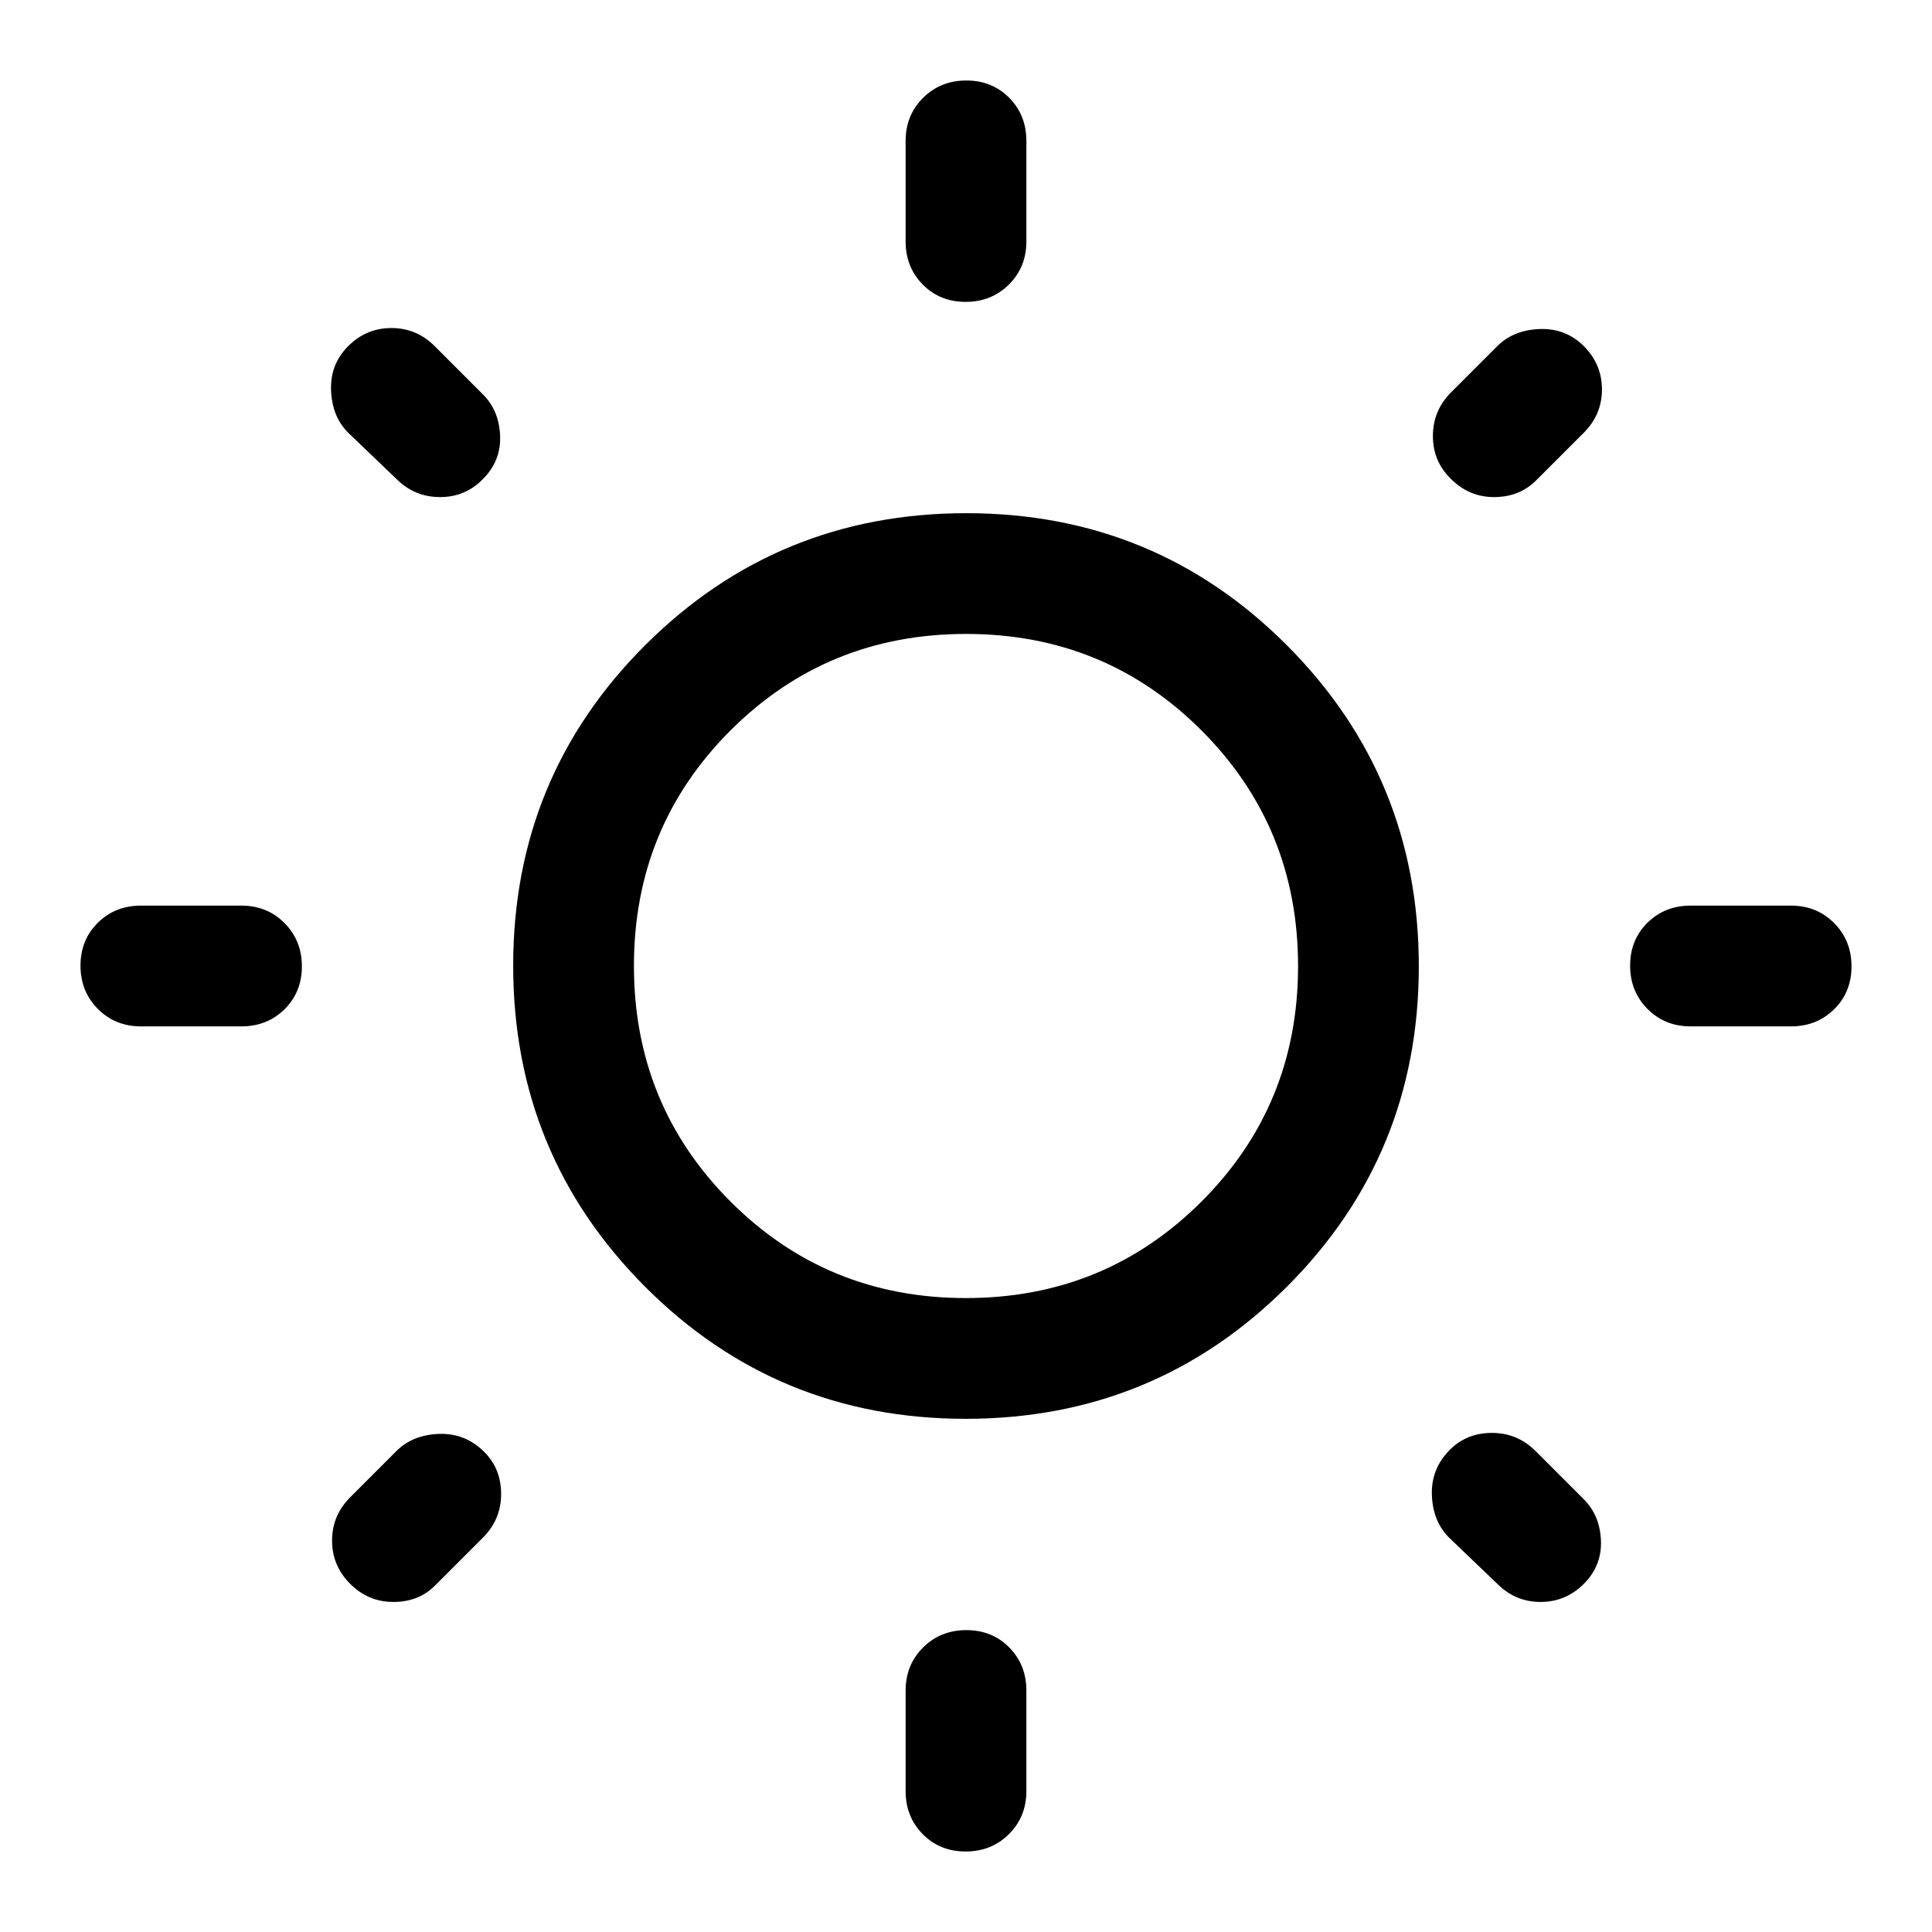 <svg xmlns="http://www.w3.org/2000/svg" width="48" height="48" viewBox="0 -960 960 960"><path d="M479.825-810Q467-810 458.5-818.625T450-840v-50q0-12.75 8.675-21.375 8.676-8.625 21.5-8.625 12.825 0 21.325 8.625T510-890v50q0 12.75-8.675 21.375-8.676 8.625-21.5 8.625Zm0 770Q467-40 458.5-48.625T450-70v-50q0-12.75 8.675-21.375 8.676-8.625 21.5-8.625 12.825 0 21.325 8.625T510-120v50q0 12.75-8.675 21.375Q492.649-40 479.825-40ZM840-450q-12.75 0-21.375-8.675-8.625-8.676-8.625-21.5 0-12.825 8.625-21.325T840-510h50q12.75 0 21.375 8.675 8.625 8.676 8.625 21.5 0 12.825-8.625 21.325T890-450h-50Zm-770 0q-12.75 0-21.375-8.675Q40-467.351 40-480.175 40-493 48.625-501.5T70-510h50q12.75 0 21.375 8.675 8.625 8.676 8.625 21.5 0 12.825-8.625 21.325T120-450H70Zm651-272q-9-8.698-9-21.349T721-765l23-23q8-8 21-8.5t22 8.5q9 9 9 21.5t-9 21.5l-24 24q-8.25 8-20.625 8T721-722ZM174-173q-9-9-9-21.5t9-21.5l23-23q8-8 21-8.5t22.391 8.714Q249-230.339 249-217.67q0 12.67-9 21.67l-24 24q-8.067 8-20.533 8Q183-164 174-173Zm570 0-24-23q-8-8-8.5-21t8.714-22.391Q728.661-248 741.33-248q12.67 0 21.67 9l24 24q8 8 8.5 20.5T787-173q-9 9-21.5 9t-21.5-9ZM197-722l-24-23q-8-8-8.5-21t8.5-22q9-9 21.5-9t21.5 9l24 24q8 8 8.5 20.5T240-722q-8.698 9-21.349 9T197-722Zm282.824 467Q386-255 320.5-320.676q-65.5-65.677-65.5-159.5Q255-574 320.676-639.5q65.677-65.5 159.5-65.5Q574-705 639.5-639.323 705-573.647 705-479.824 705-386 639.323-320.5 573.647-255 479.824-255Zm.11-60Q549-315 597-362.934t48-117Q645-549 597.066-597t-117-48Q411-645 363-597.066t-48 117Q315-411 362.934-363t117 48ZM480-480Z"/></svg>
